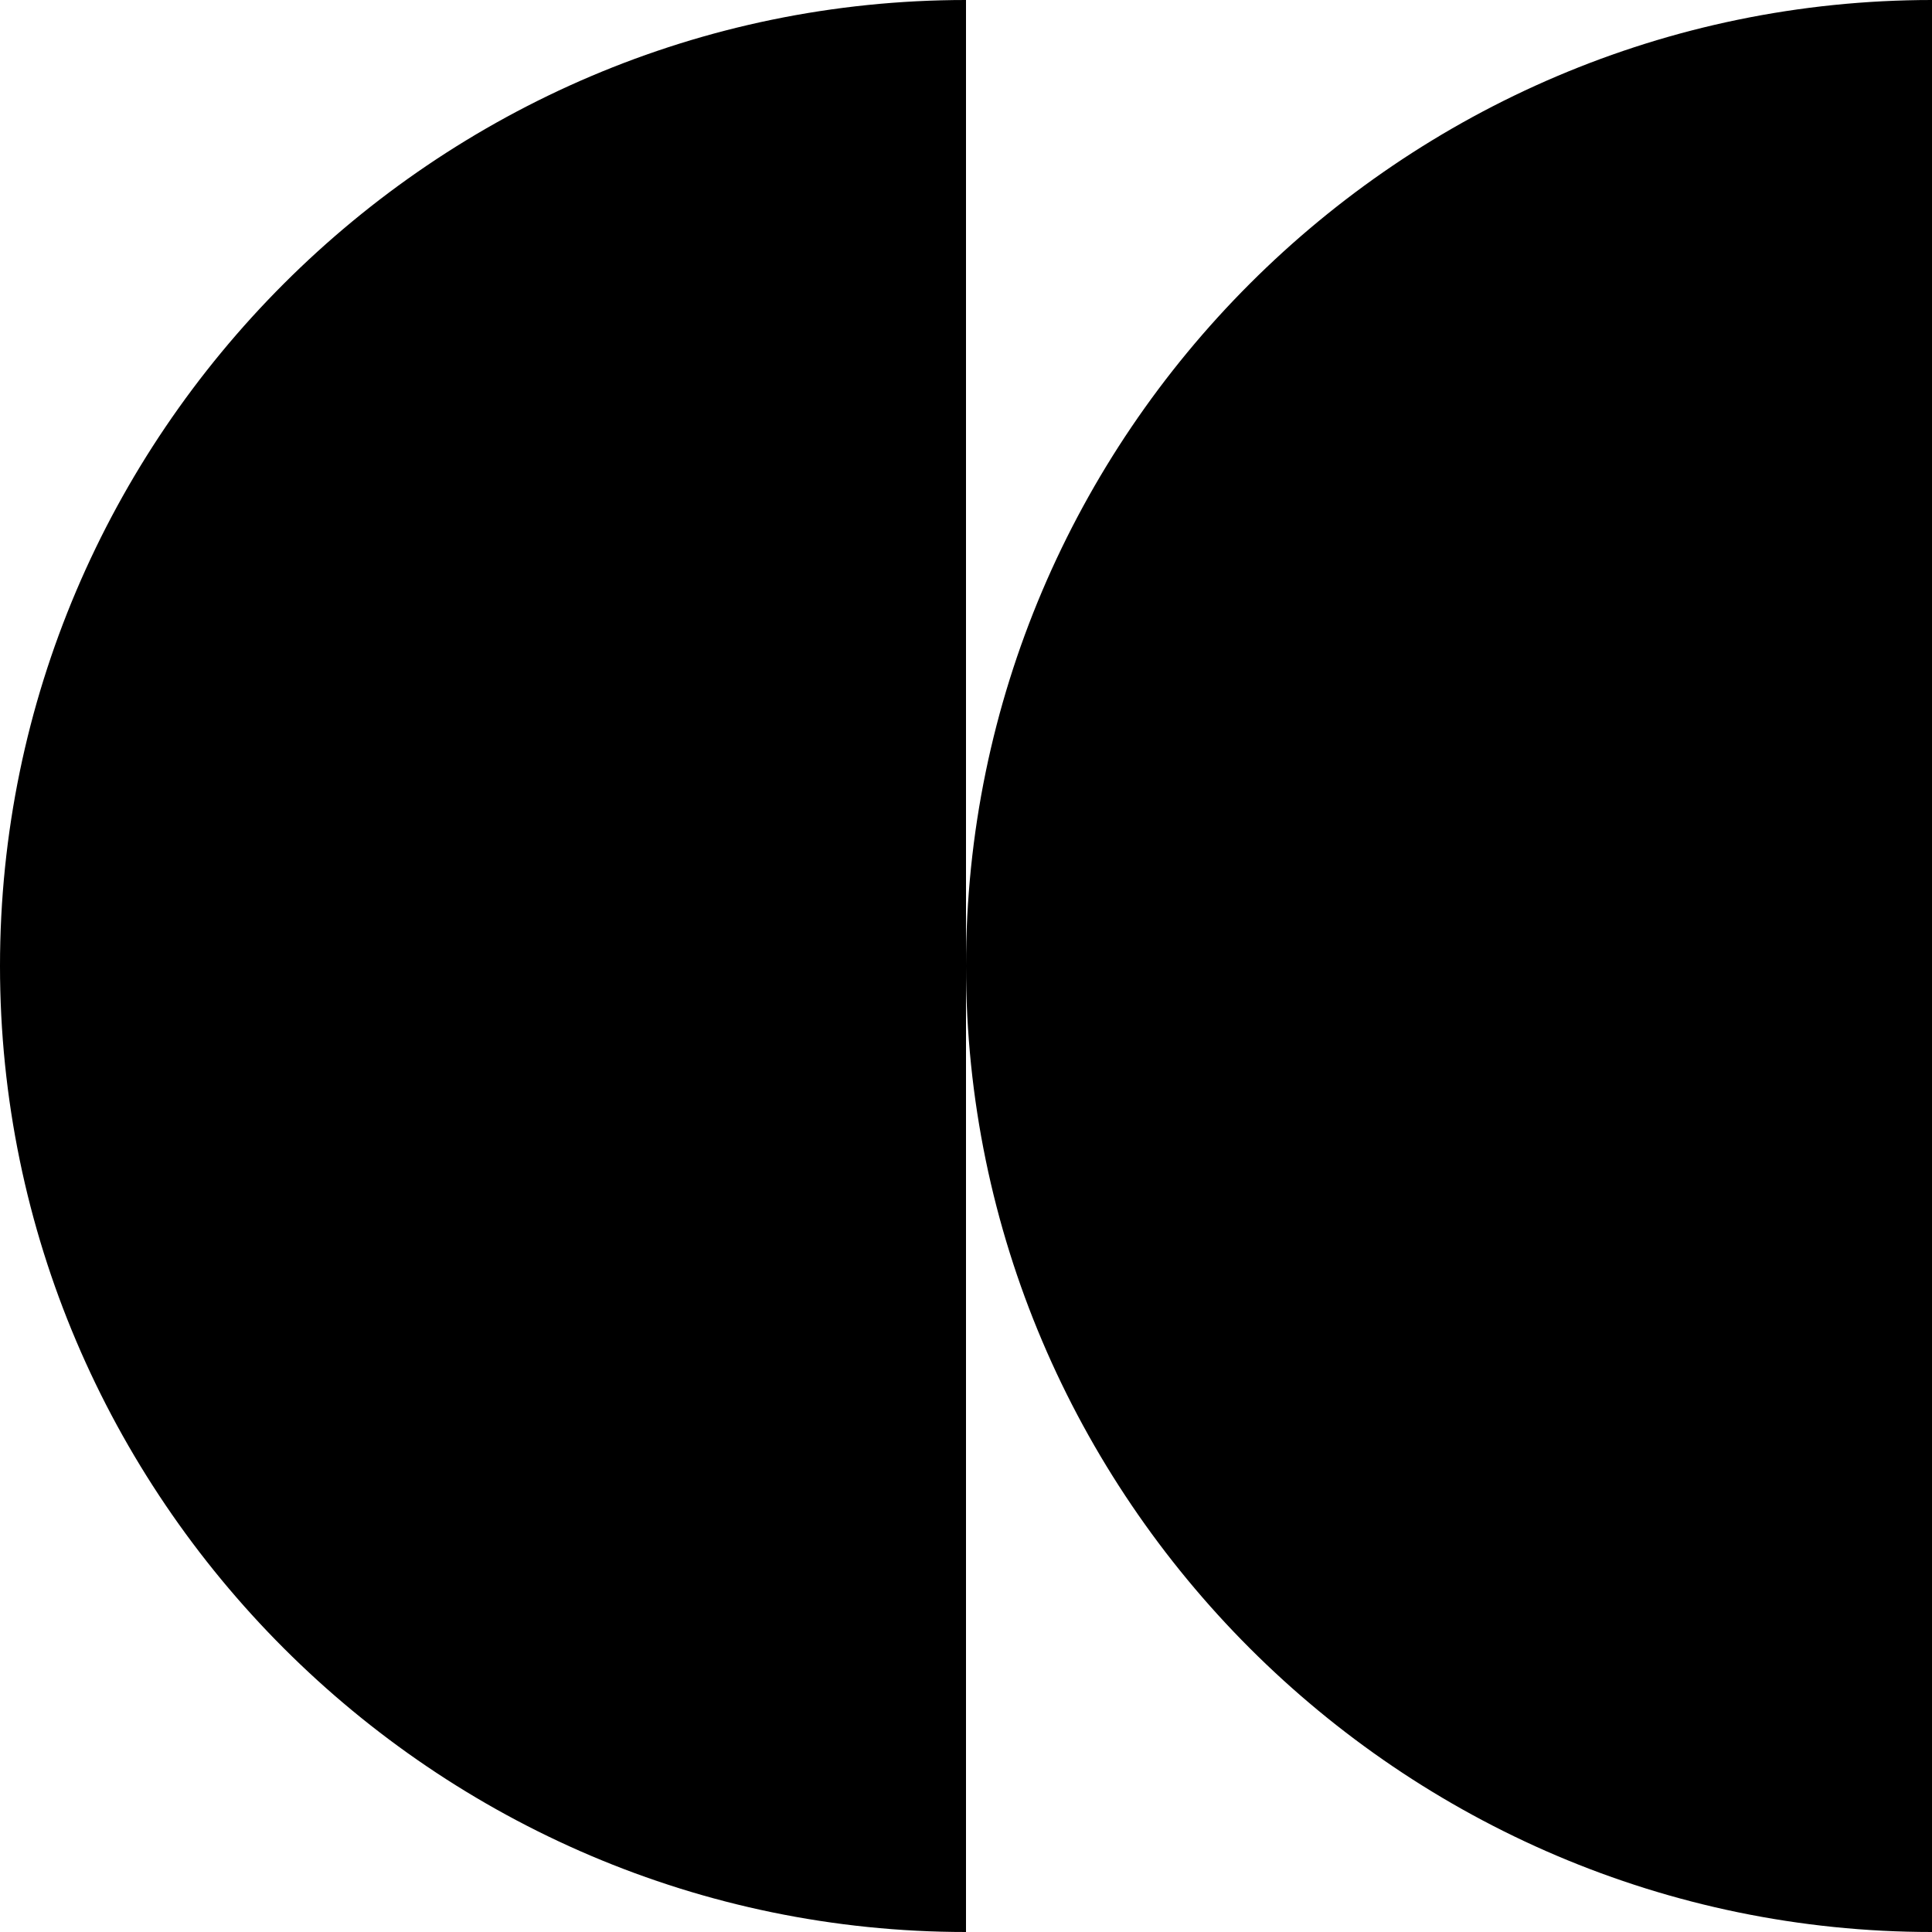 <?xml version="1.0" encoding="UTF-8"?>
<svg xmlns="http://www.w3.org/2000/svg" version="1.1" viewBox="0 0 8 8">
  <!-- Generator: Adobe Illustrator 28.7.1, SVG Export Plug-In . SVG Version: 1.2.0 Build 142)  -->
  <g>
    <g id="Calque_1">
      <path d="M0,4c0,2.2,1.8,4,4,4V0C1.8,0,0,1.8,0,4Z"/>
      <path d="M4,4c0,2.2,1.8,4,4,4V0c-2.2,0-4,1.8-4,4Z"/>
    </g>
  </g>
</svg>